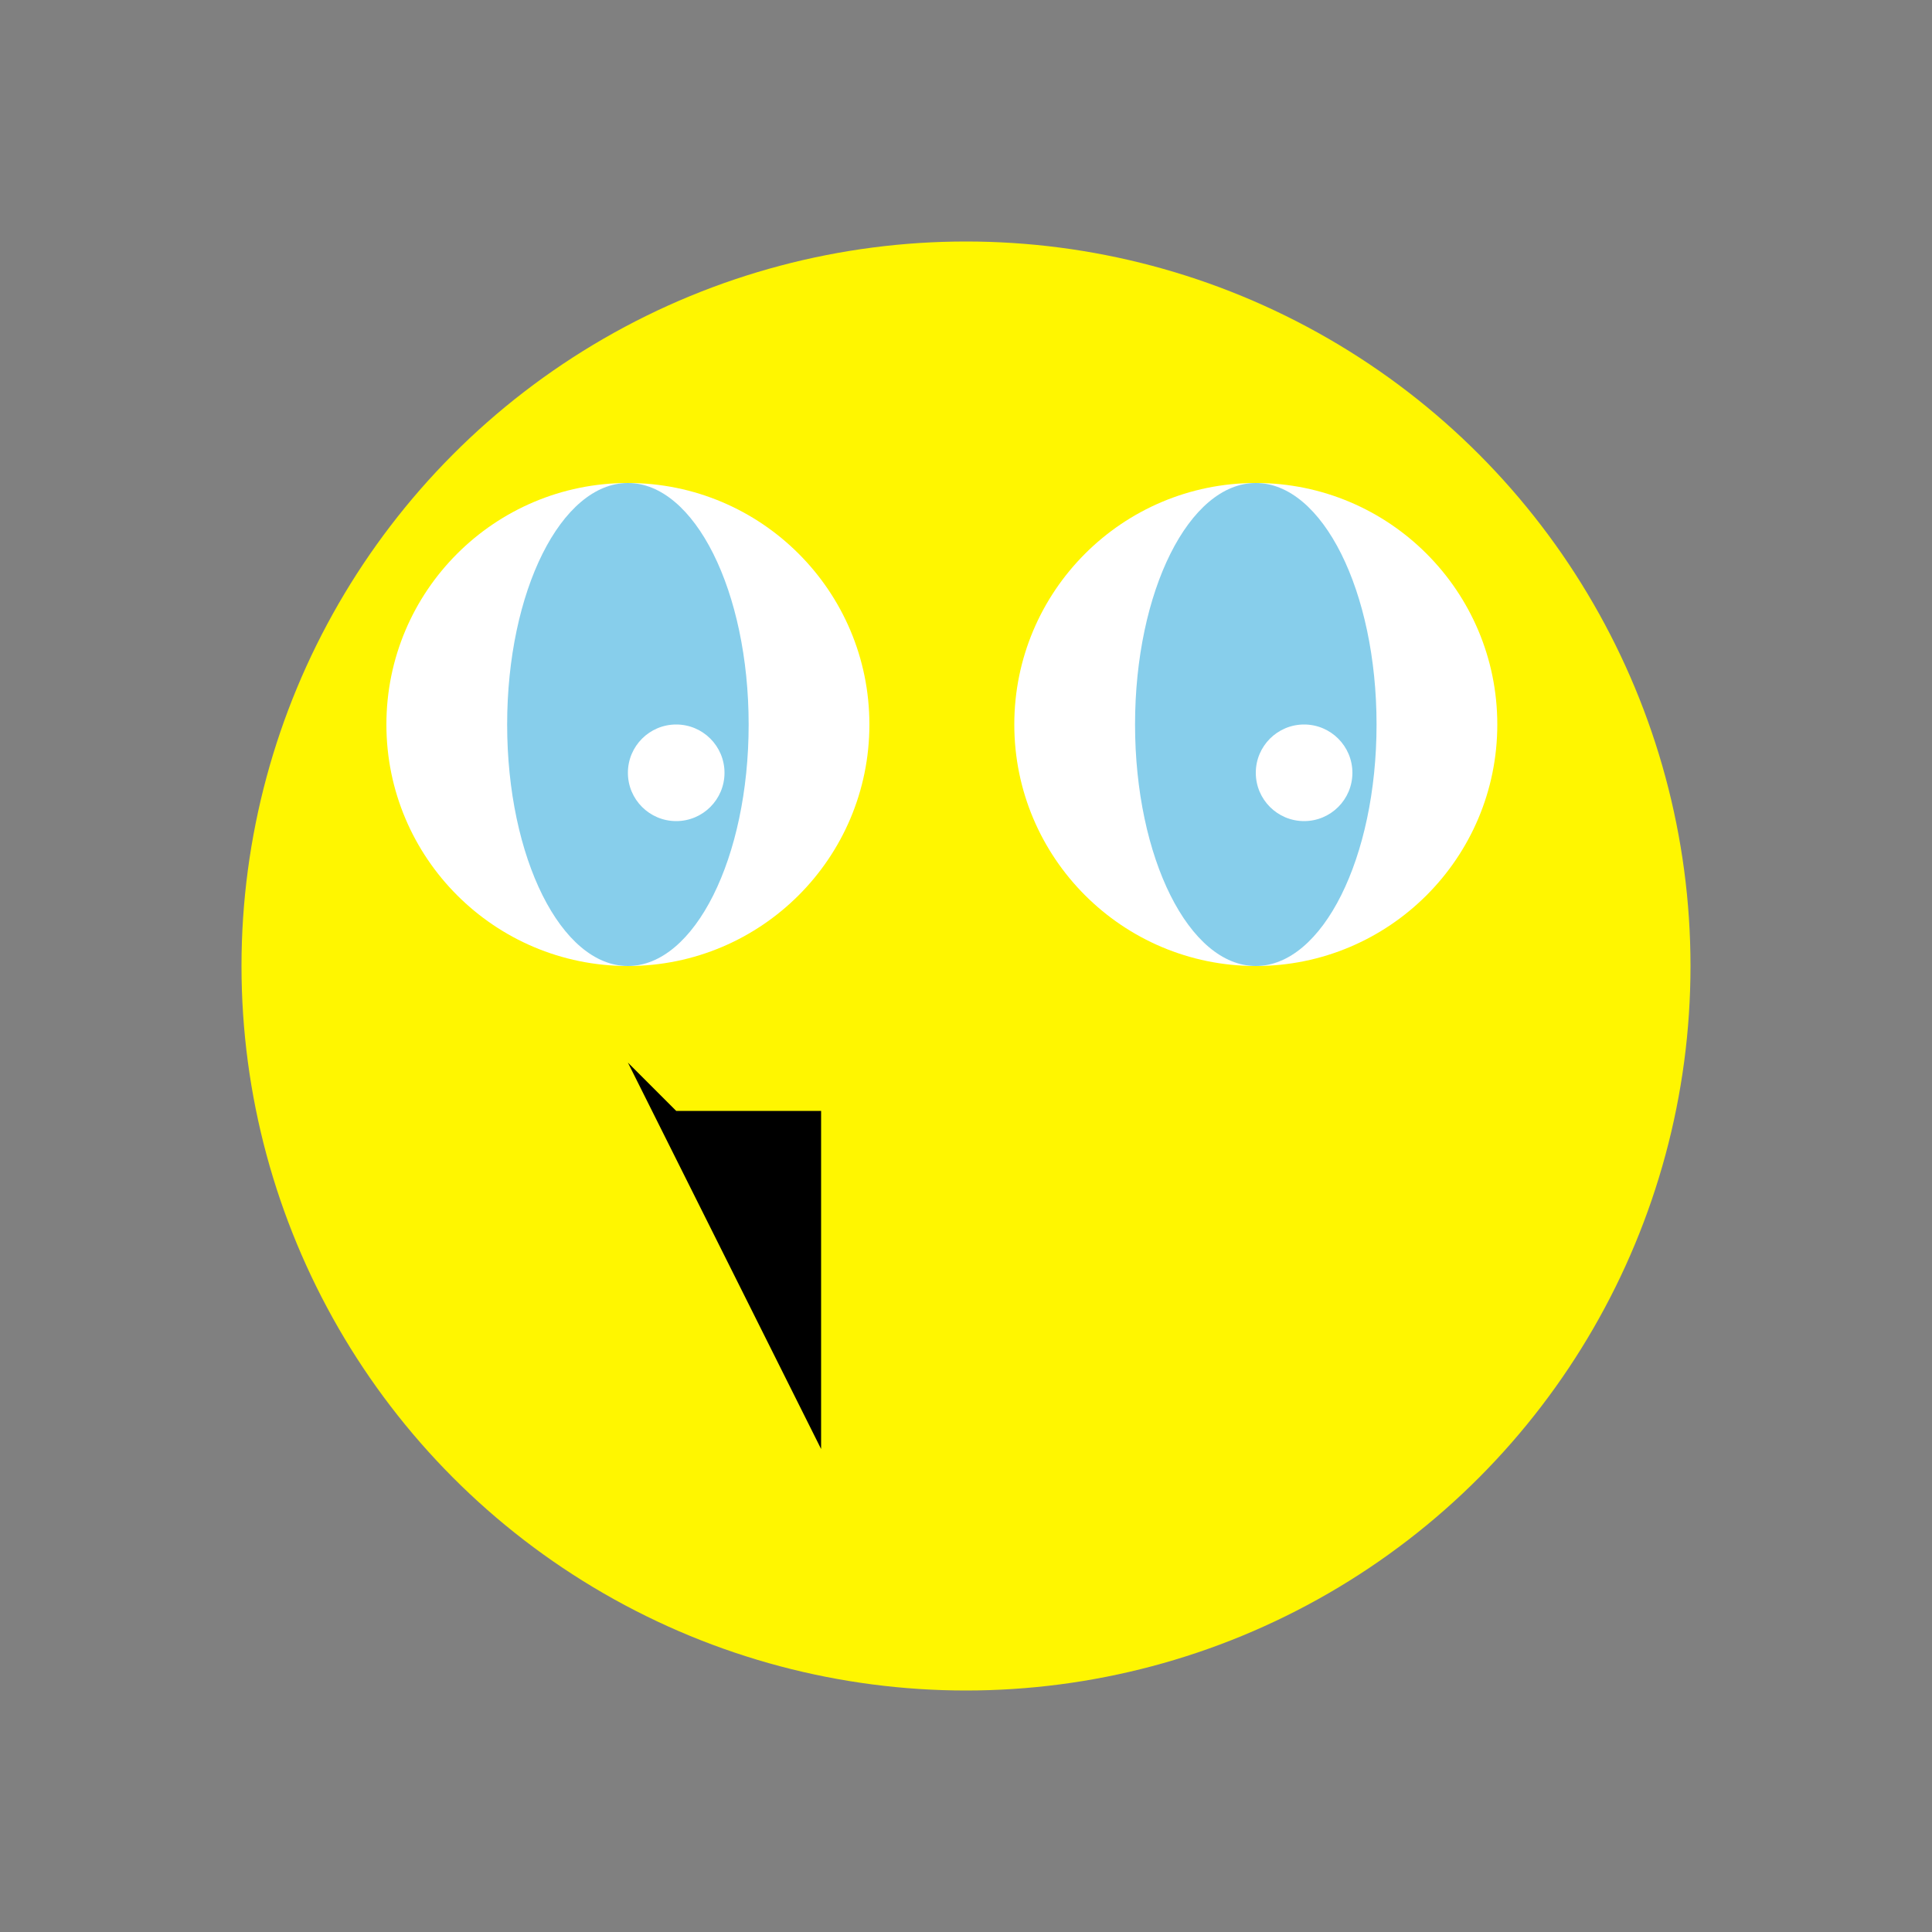 <?xml version="1.0" standalone="no"?>

<svg xmlns="http://www.w3.org/2000/svg"
     width="400" height="400" >

    <rect width="100%" height="100%" fill="#808080" stroke="none"/>

    <circle cx="200" cy="200" r="150" fill="#fff600" />

    <circle cx="130" cy="150" r="50" fill="white" />
    <ellipse cx="130" cy="150" rx="25" ry="50" fill="skyblue" />
    <circle cx="140" cy="160" r="10" fill="white" />

    <circle cx="260" cy="150" r="50" fill="white" />
    <ellipse cx="260" cy="150" rx="25" ry="50" fill="skyblue" />
    <circle cx="270" cy="160" r="10" fill="white" />

    <path d="M130,220 l10,10 h10,20 v50,20 z"/>

</svg>